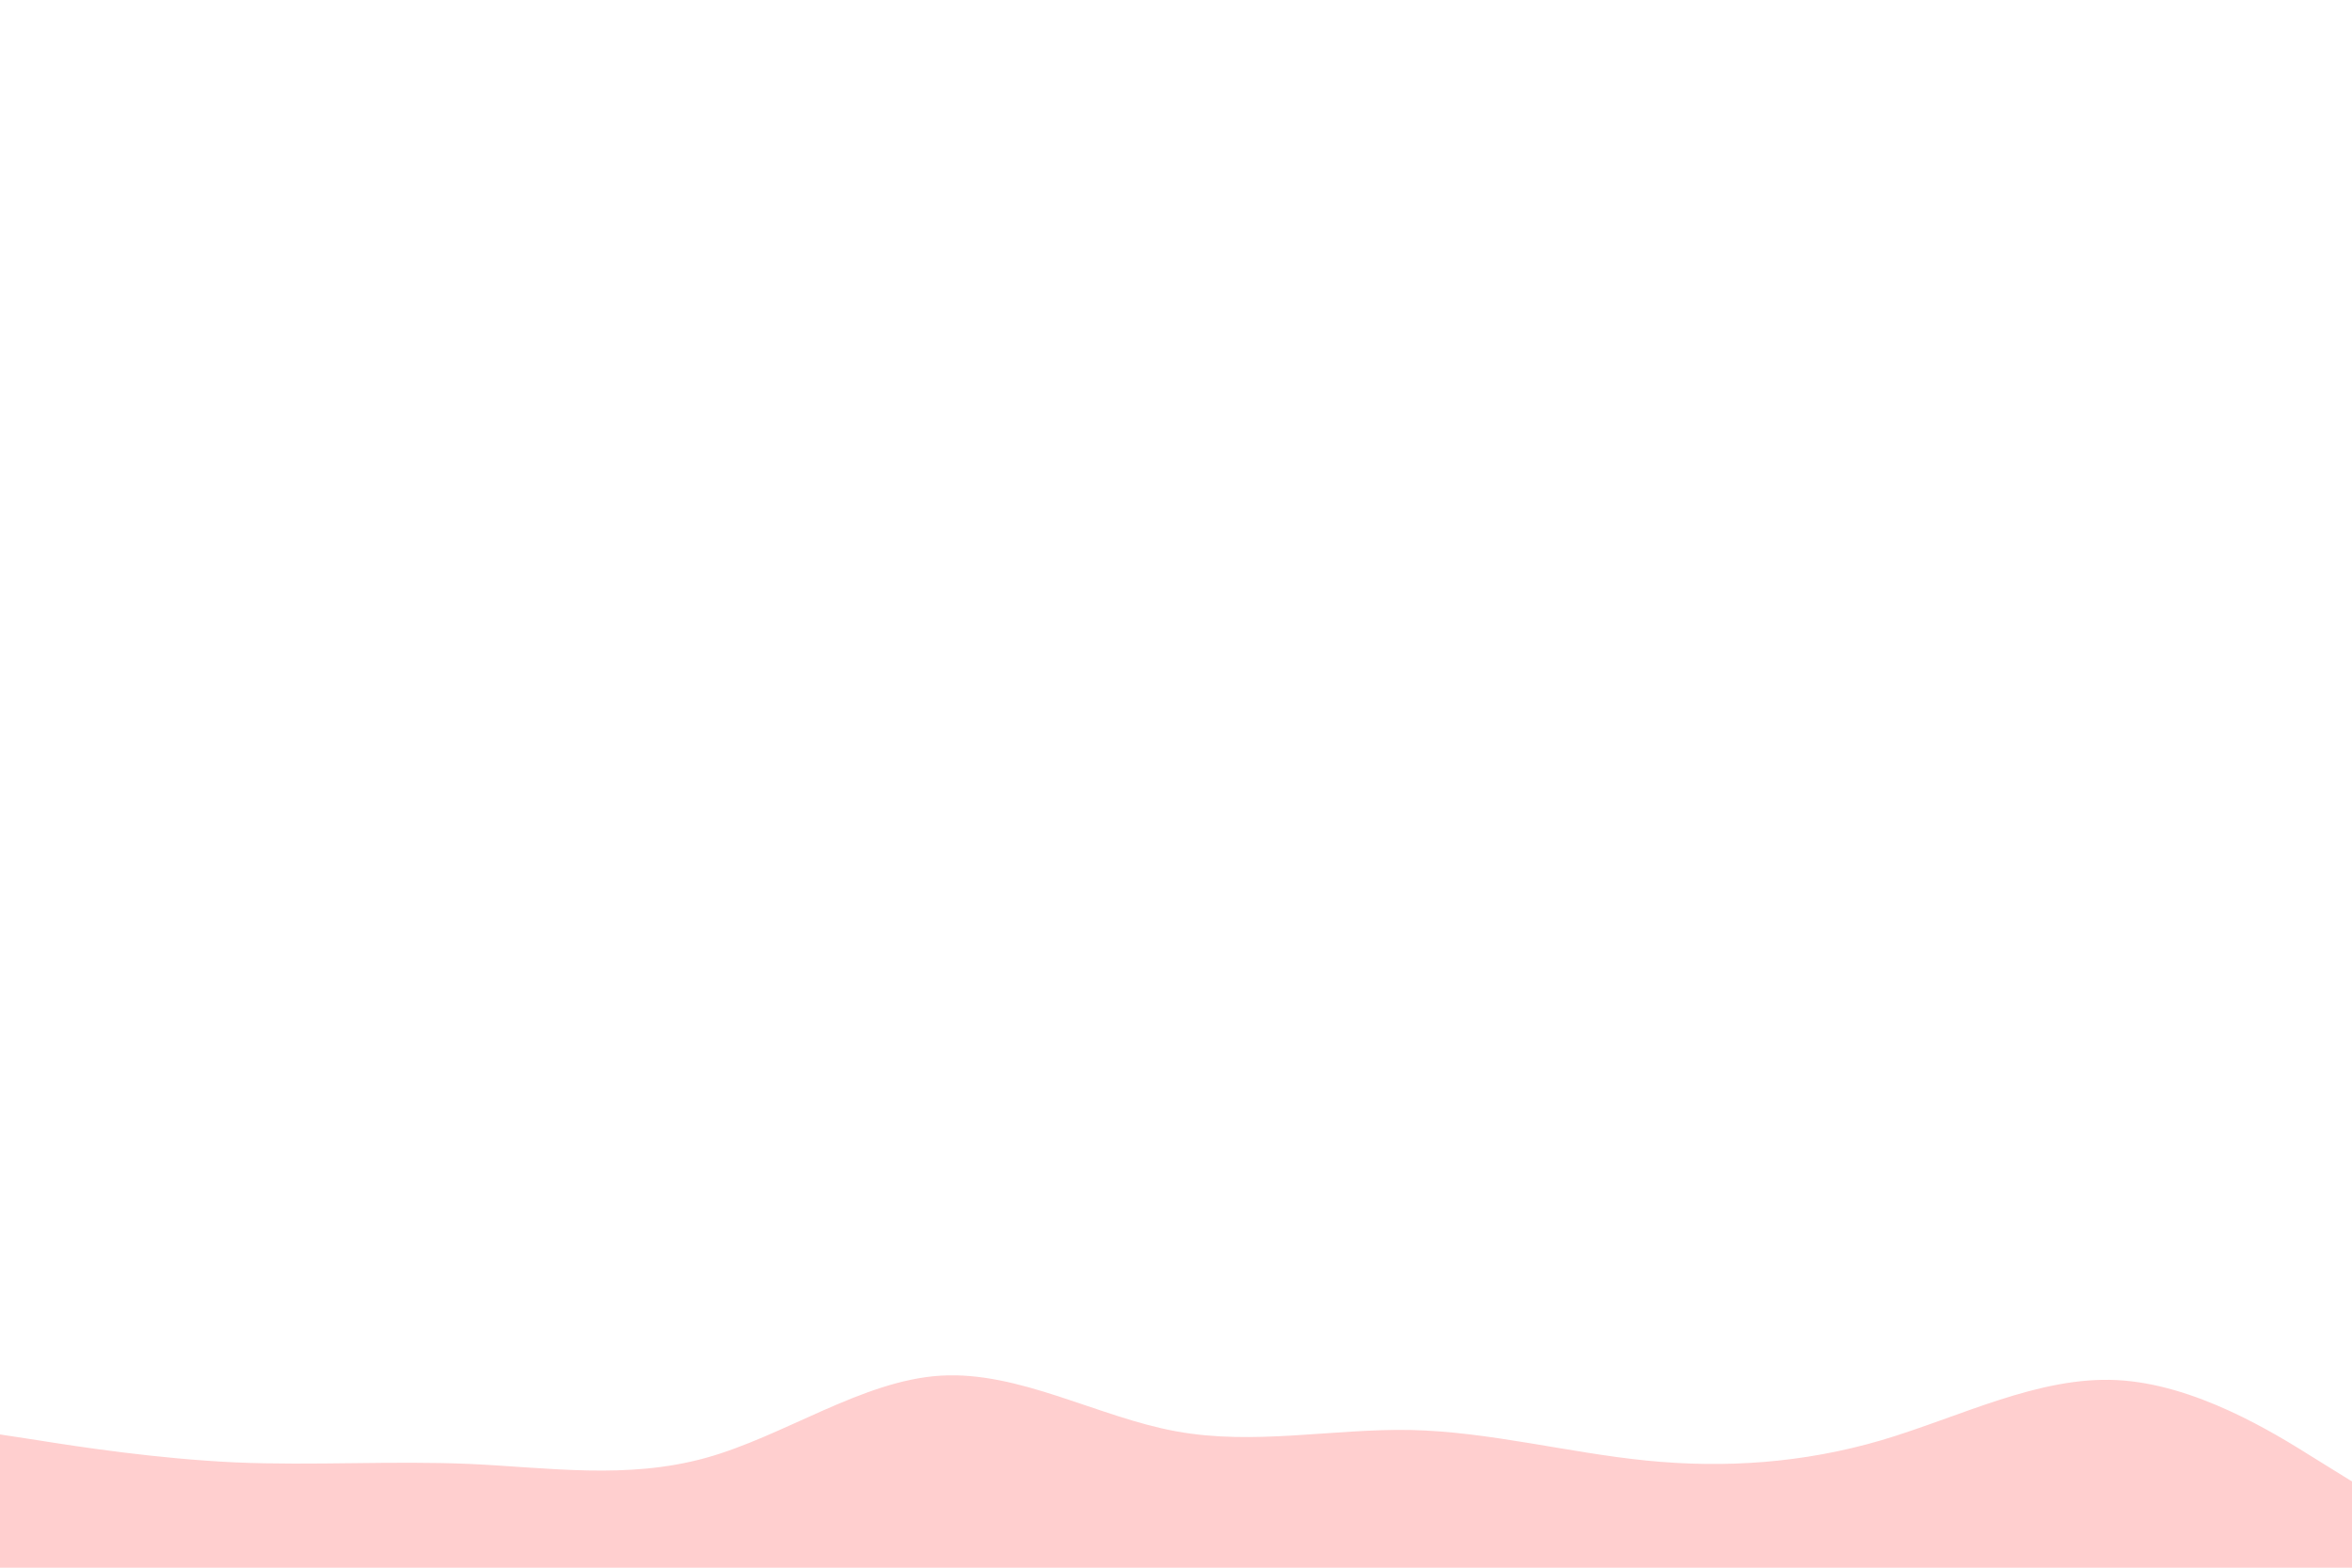 <svg id="visual" viewBox="0 0 900 600" width="900" height="600" xmlns="http://www.w3.org/2000/svg" xmlns:xlink="http://www.w3.org/1999/xlink" version="1.1"><rect x="0" y="0" width="900" height="600" fill="#fff"></rect><path d="M0 549L15 551.3C30 553.7 60 558.3 90 559.7C120 561 150 559 180 560.3C210 561.7 240 566.3 270 558C300 549.7 330 528.3 360 526.5C390 524.7 420 542.3 450 547.8C480 553.3 510 546.7 540 547.3C570 548 600 556 630 559C660 562 690 560 720 551.2C750 542.3 780 526.7 810 528.2C840 529.7 870 548.3 885 557.7L900 567L900 601L885 601C870 601 840 601 810 601C780 601 750 601 720 601C690 601 660 601 630 601C600 601 570 601 540 601C510 601 480 601 450 601C420 601 390 601 360 601C330 601 300 601 270 601C240 601 210 601 180 601C150 601 120 601 90 601C60 601 30 601 15 601L0 601Z" fill="#ffcfcf" stroke-linecap="round" stroke-linejoin="miter"></path></svg>
